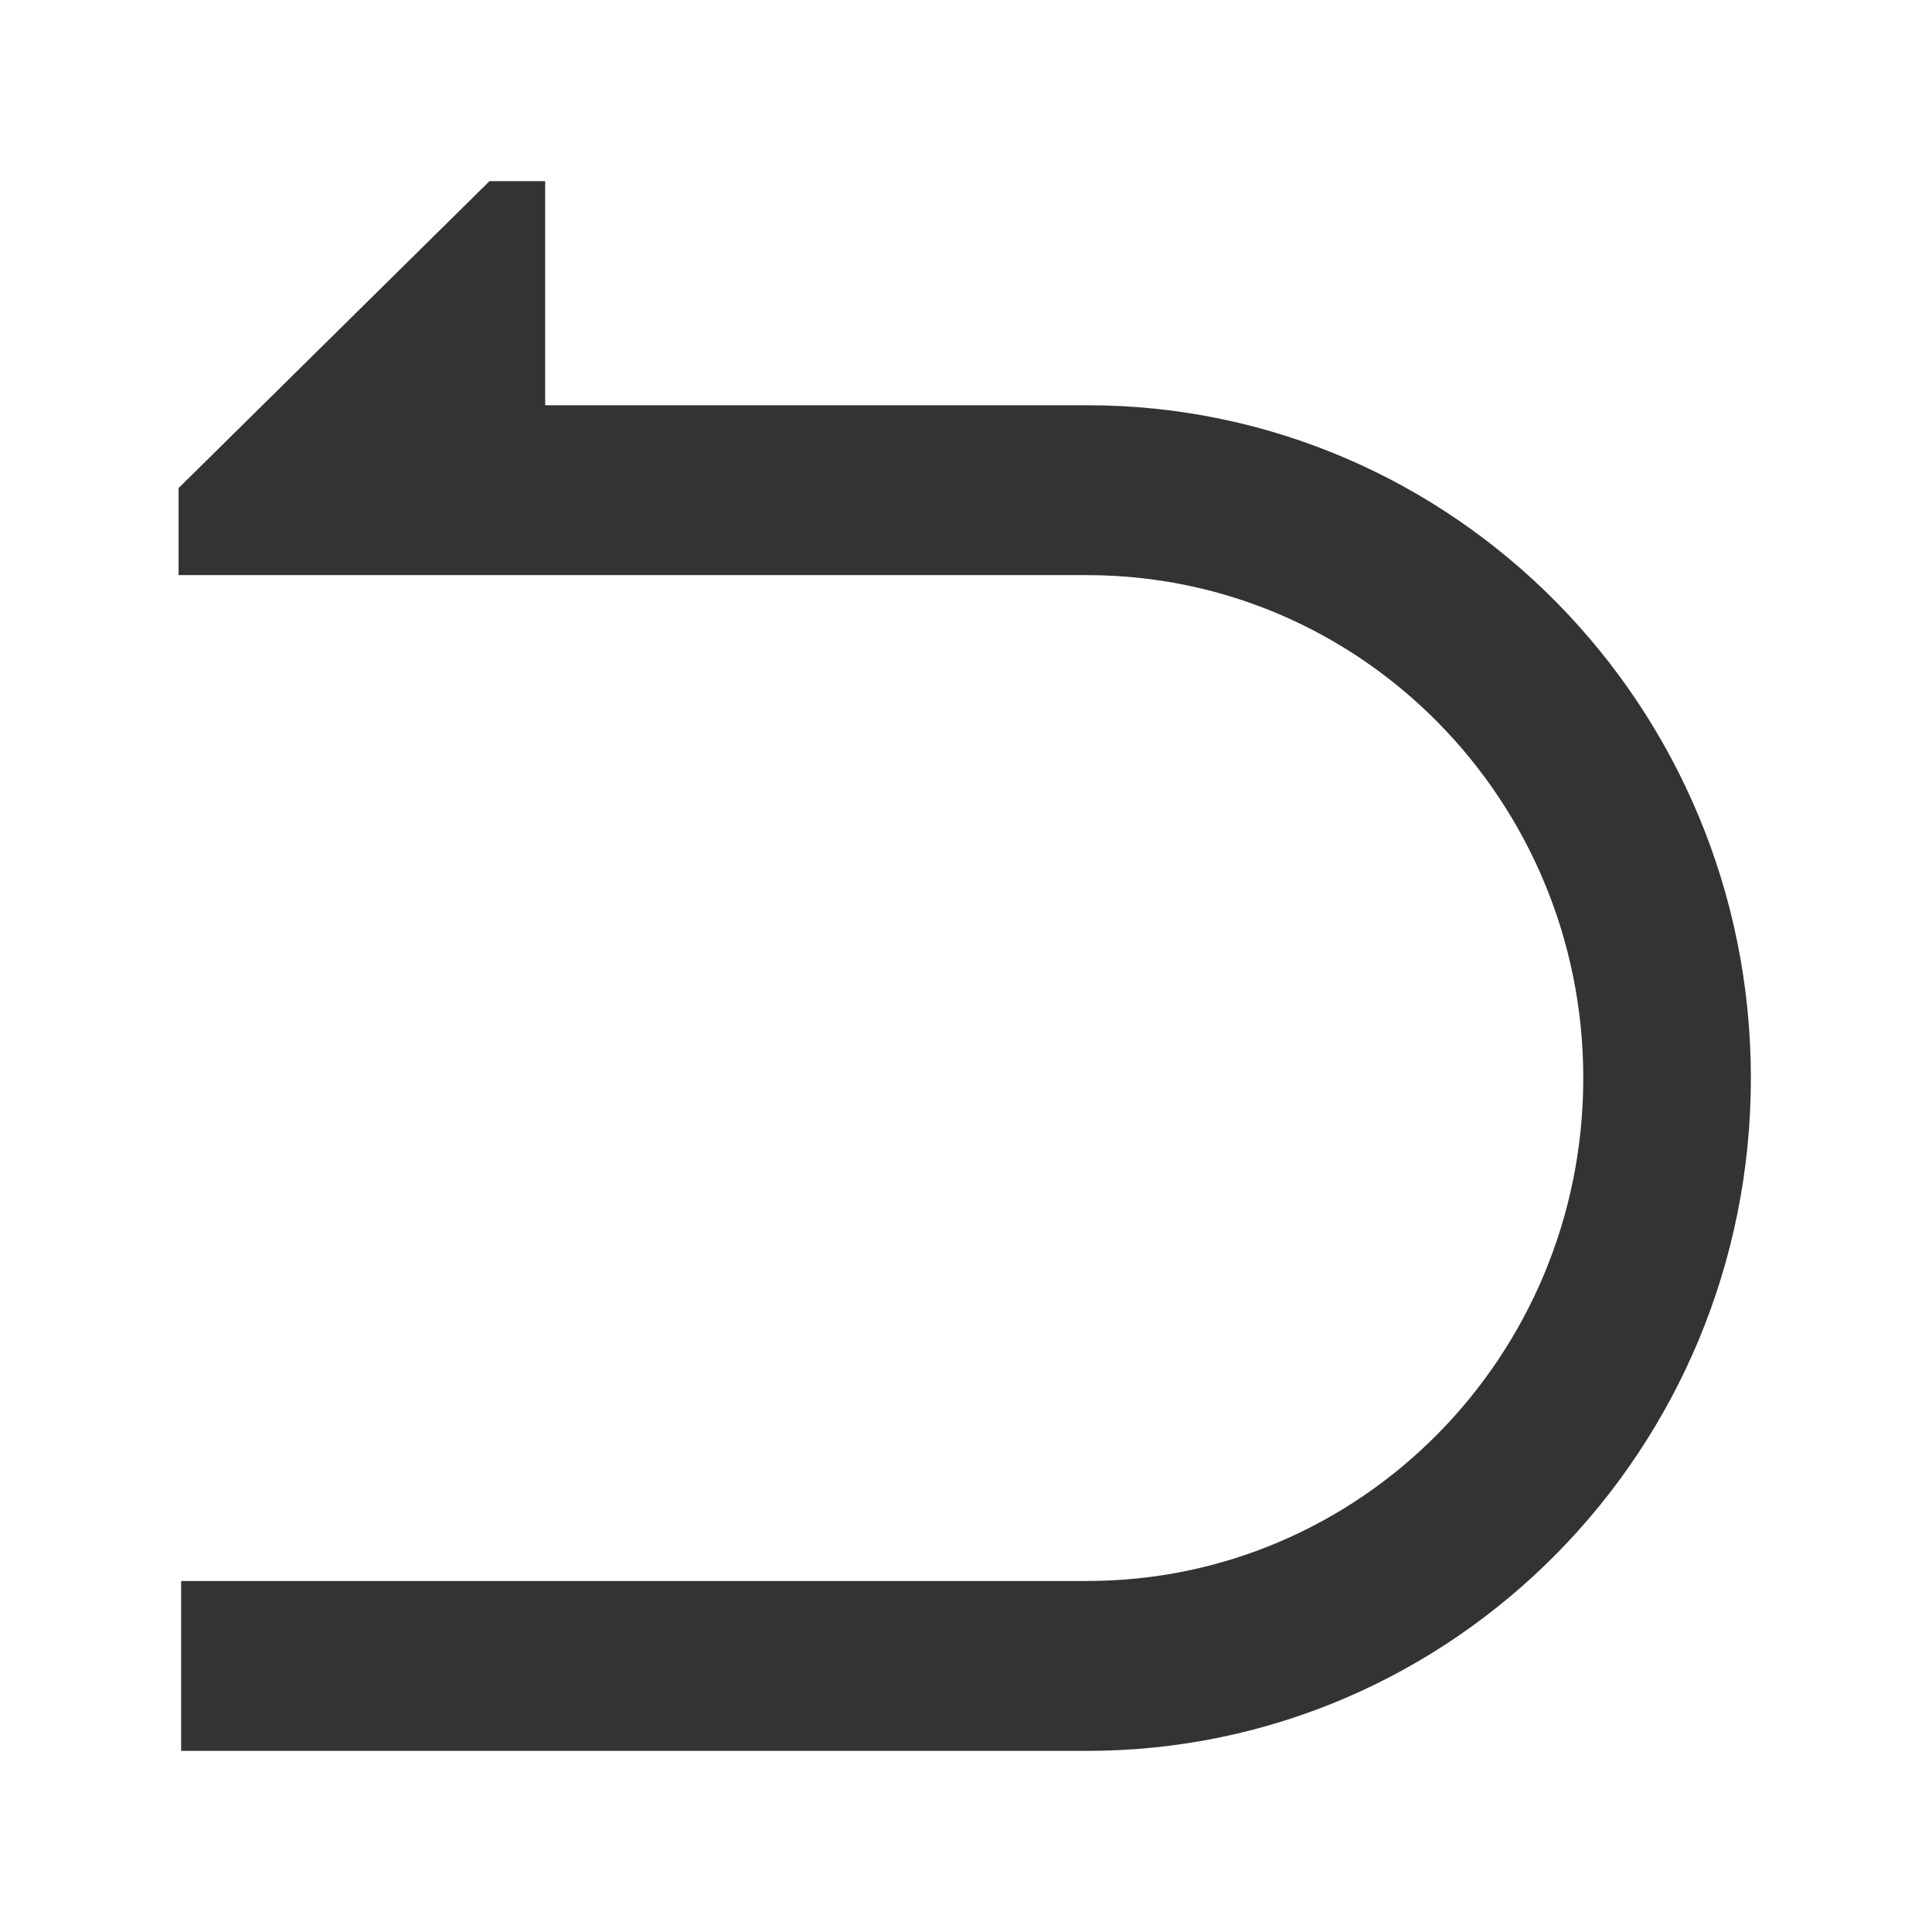 <?xml version="1.0" standalone="no"?><!DOCTYPE svg PUBLIC "-//W3C//DTD SVG 1.1//EN" "http://www.w3.org/Graphics/SVG/1.1/DTD/svg11.dtd"><svg t="1748244439322" class="icon" viewBox="0 0 1024 1024" version="1.1" xmlns="http://www.w3.org/2000/svg" p-id="5154" xmlns:xlink="http://www.w3.org/1999/xlink" width="200" height="200"><path d="M288.96 96v118.784h287.232c194.304 0 351.808 159.68 351.808 356.608S770.496 928 576.192 928H96v-90.048h480.192c145.28 0 262.976-119.36 262.976-266.56s-117.76-266.56-262.976-266.56H94.656v-46.144L259.456 96h29.504z" fill="#333333" p-id="5155"></path></svg>